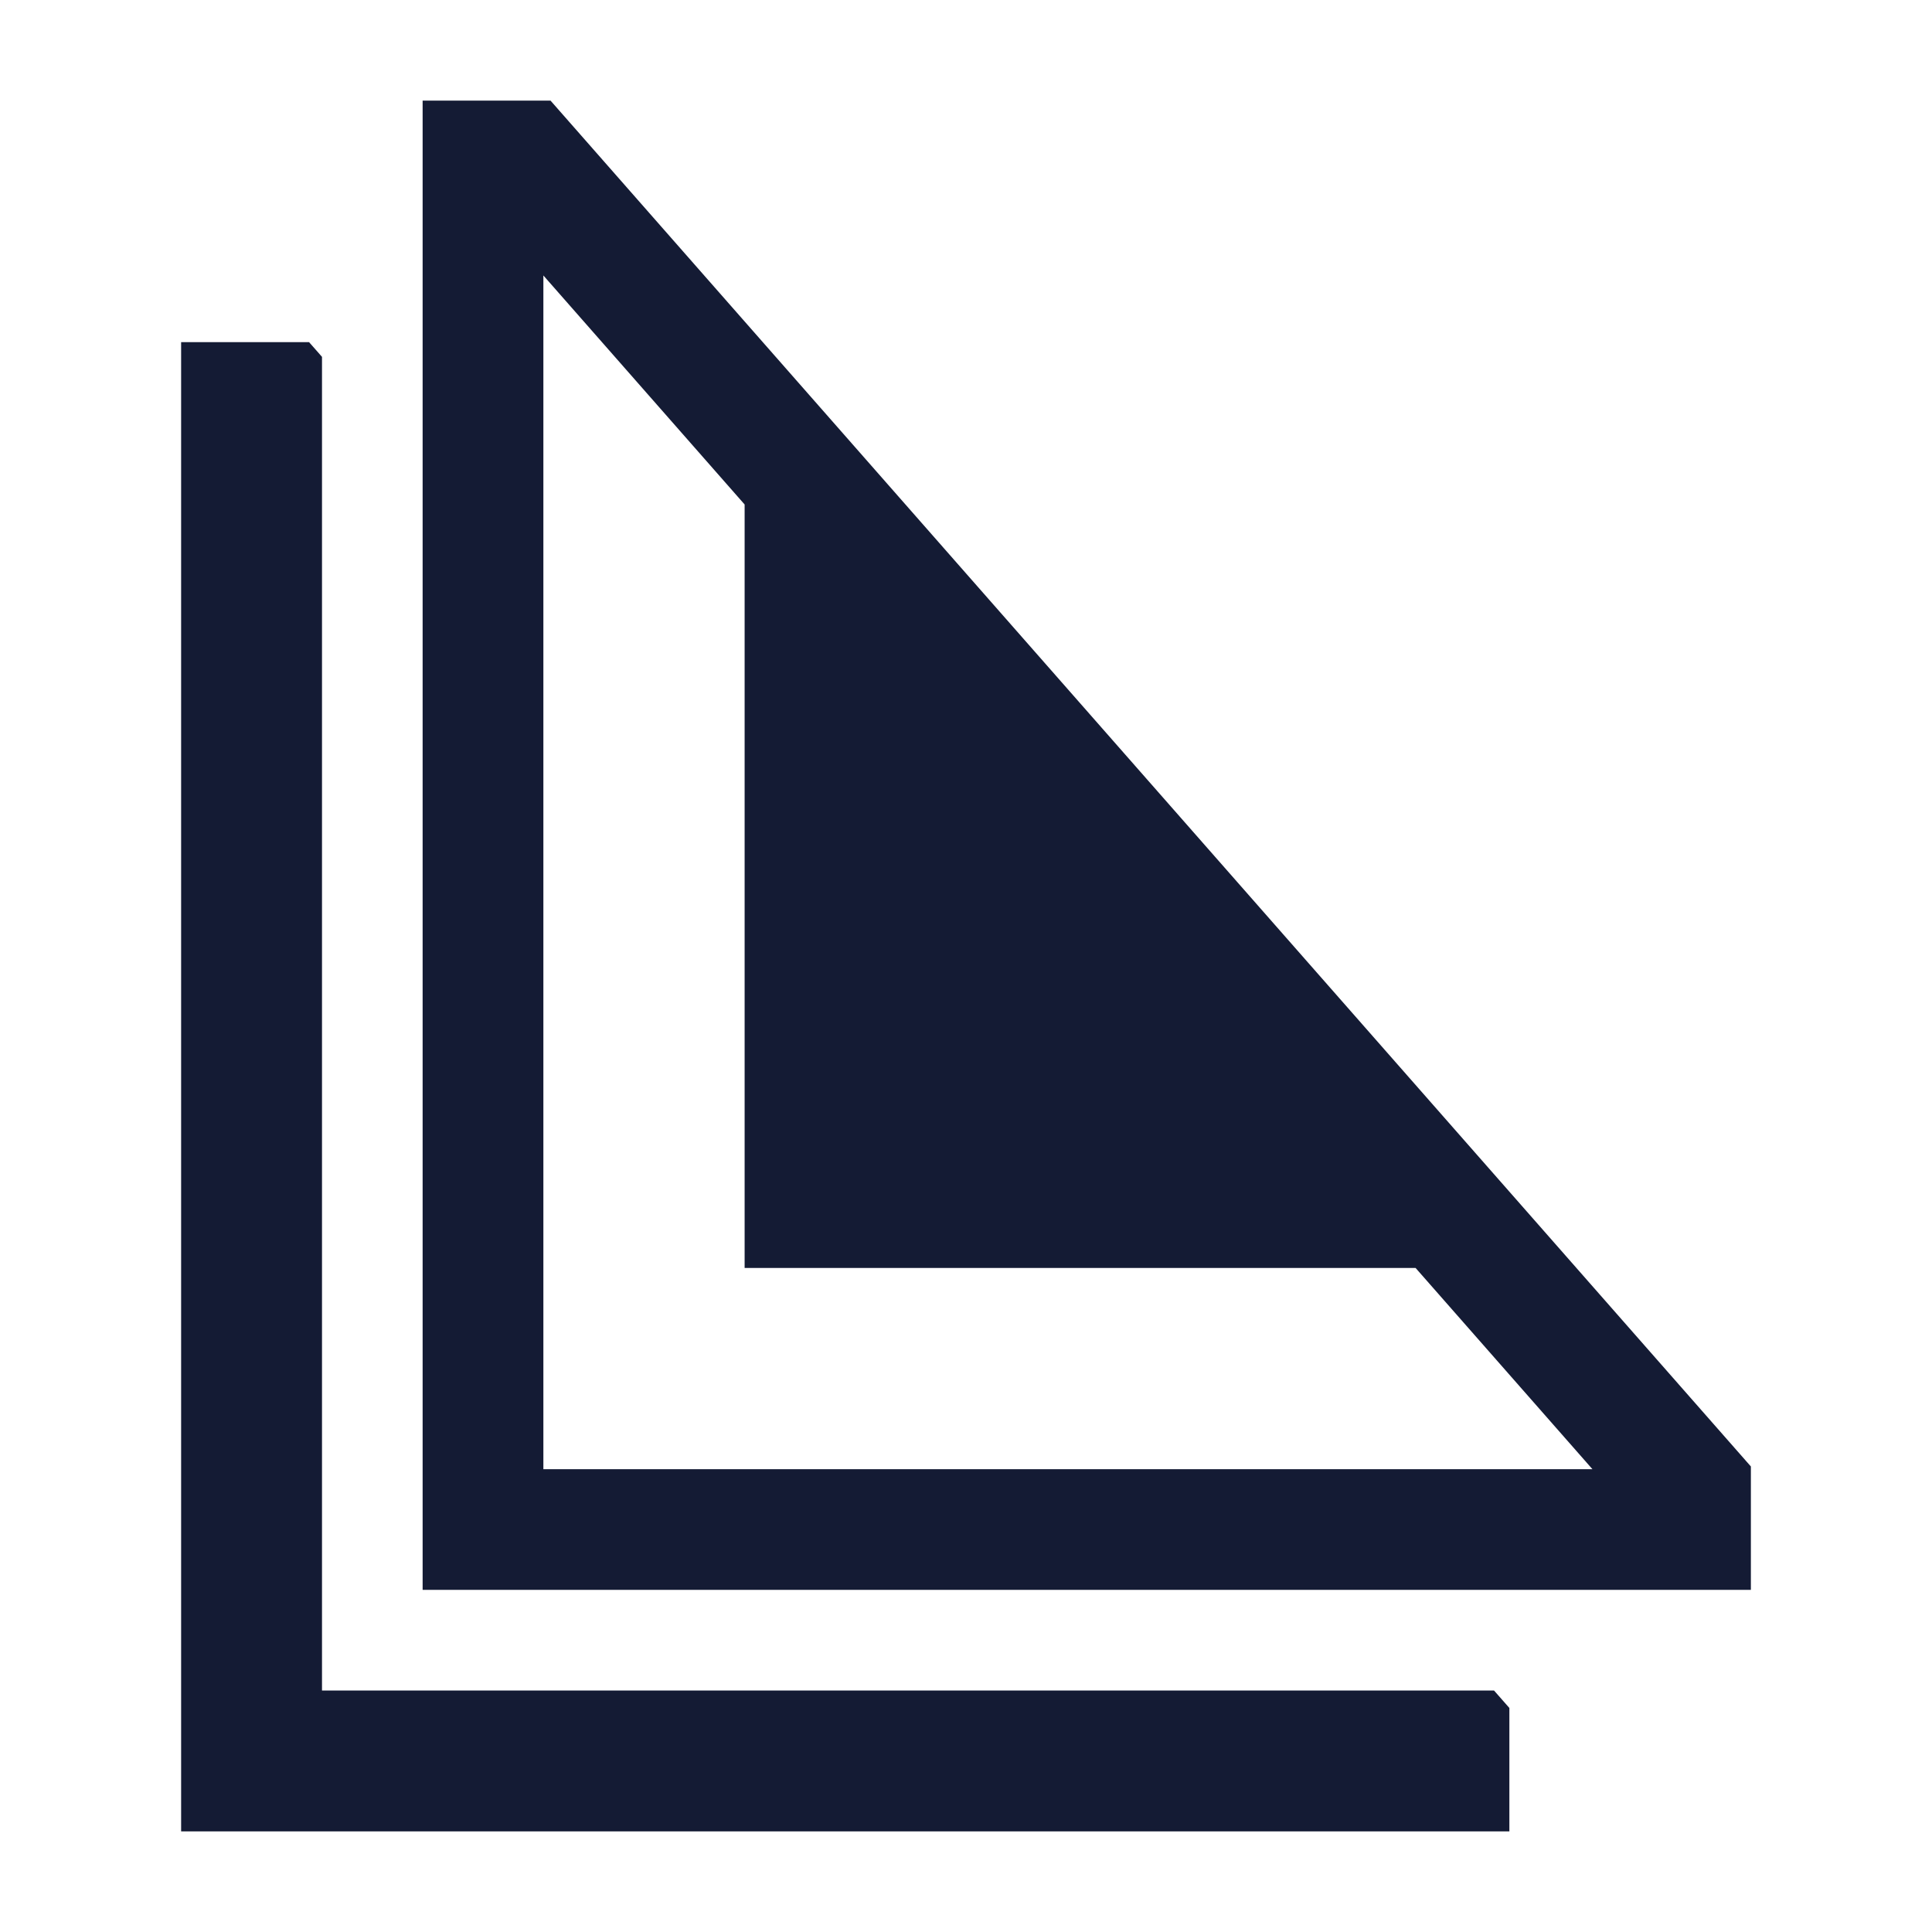 <svg width="24" height="24" viewBox="0 0 24 24" fill="none" xmlns="http://www.w3.org/2000/svg">
<path fill-rule="evenodd" clip-rule="evenodd" d="M6.839 1.25H5.25V19.75H21.75V18.217L6.839 1.25ZM6.75 18.251V3.422L9.25 6.267V15.751H17.585L19.782 18.251H6.75Z" fill="#141B34"/>
<path d="M4 4.433L3.839 4.25H2.25V22.75H18.75V21.217L18.559 21H4V4.433Z" fill="#141B34"/>
</svg>
